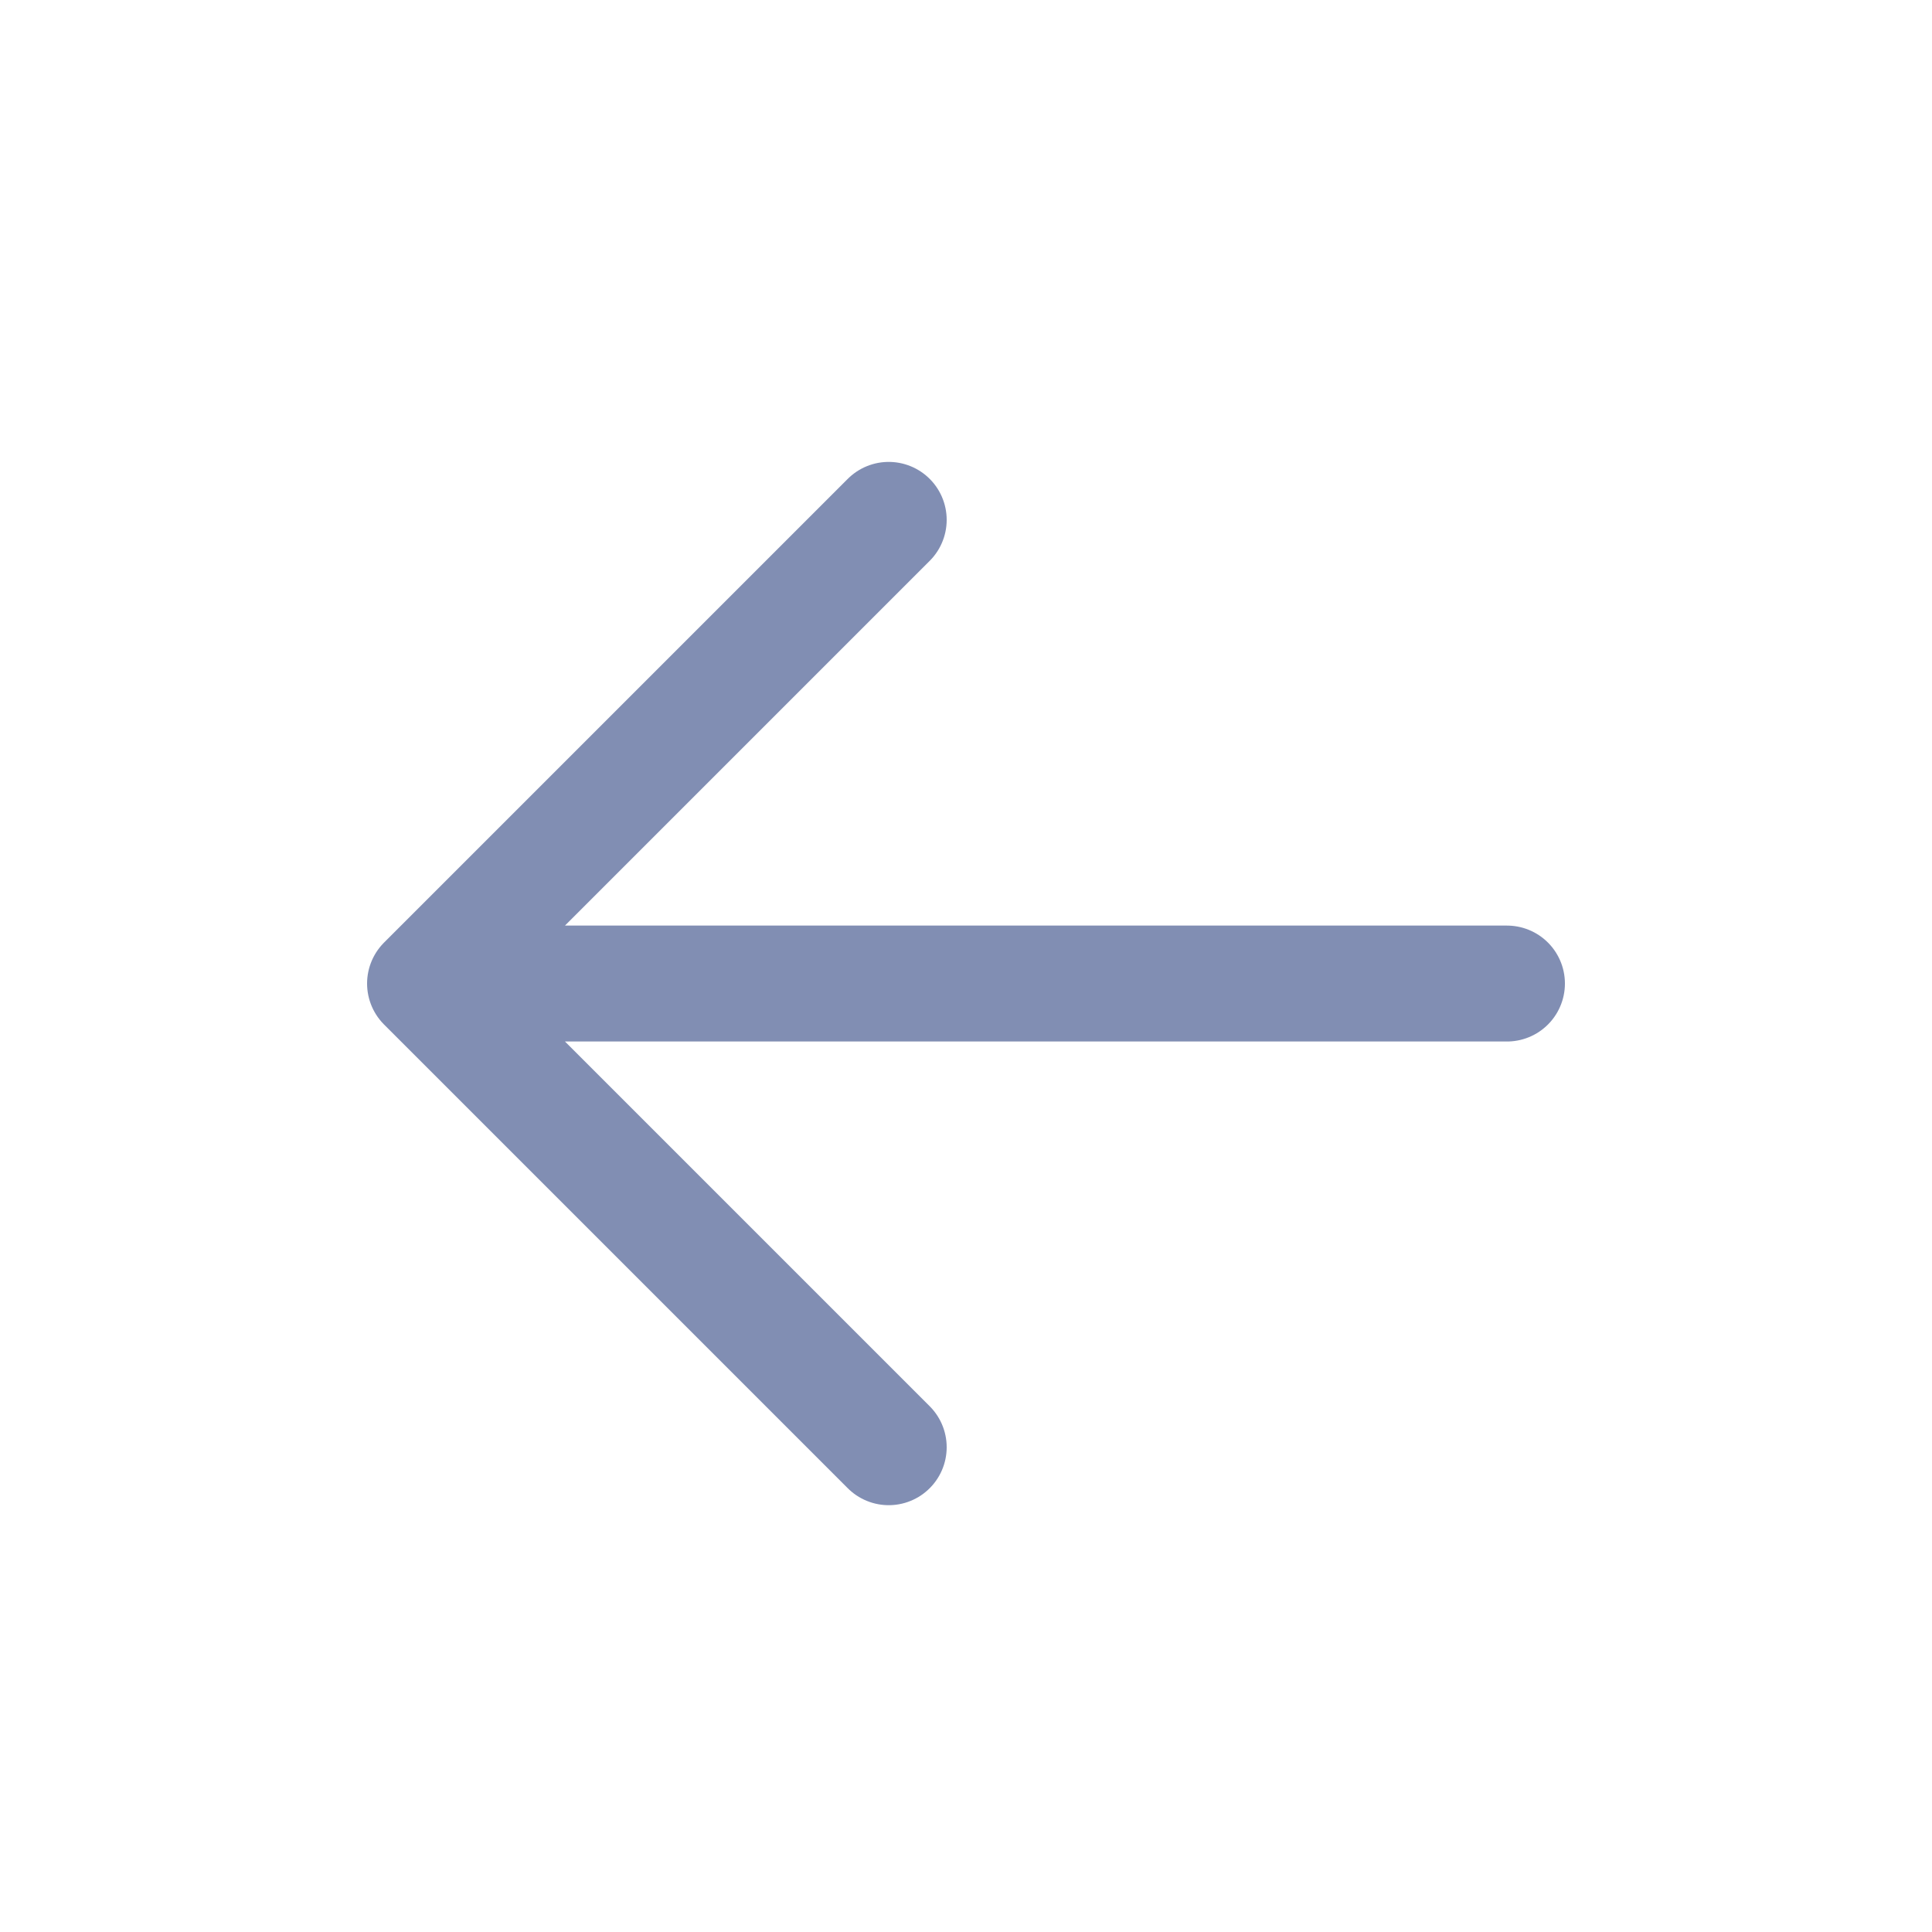 <?xml version="1.0" encoding="UTF-8"?>
<svg width="25px" height="25px" viewBox="0 0 25 25" version="1.1" xmlns="http://www.w3.org/2000/svg" xmlns:xlink="http://www.w3.org/1999/xlink">
    <title>B3FC05B2-1BA4-40E3-94D4-CA857EC86EC8</title>
    <g id="Page-1" stroke="none" stroke-width="1" fill="none" fill-rule="evenodd" stroke-linecap="round" stroke-linejoin="round">
        <g id="Icons/Arrows" transform="translate(-253, -141)" stroke="#818EB3" stroke-width="1.5">
            <g id="Row" transform="translate(0.5, 131.727)">
                <g id="Icons/24/arrows/left/new2" transform="translate(253, 10)">
                    <g id="Icons/24/arrows/right/new" transform="translate(12, 12) scale(-1, 1) translate(-12, -12) ">
                        <g id="Group" transform="translate(5, 6)">
                            <path d="M0,6 L14,6 M8,12 L14,6 M8,0 L14,6" id="Combined-Shape"></path>
                        </g>
                    </g>
                </g>
            </g>
        </g>
    </g>
</svg>